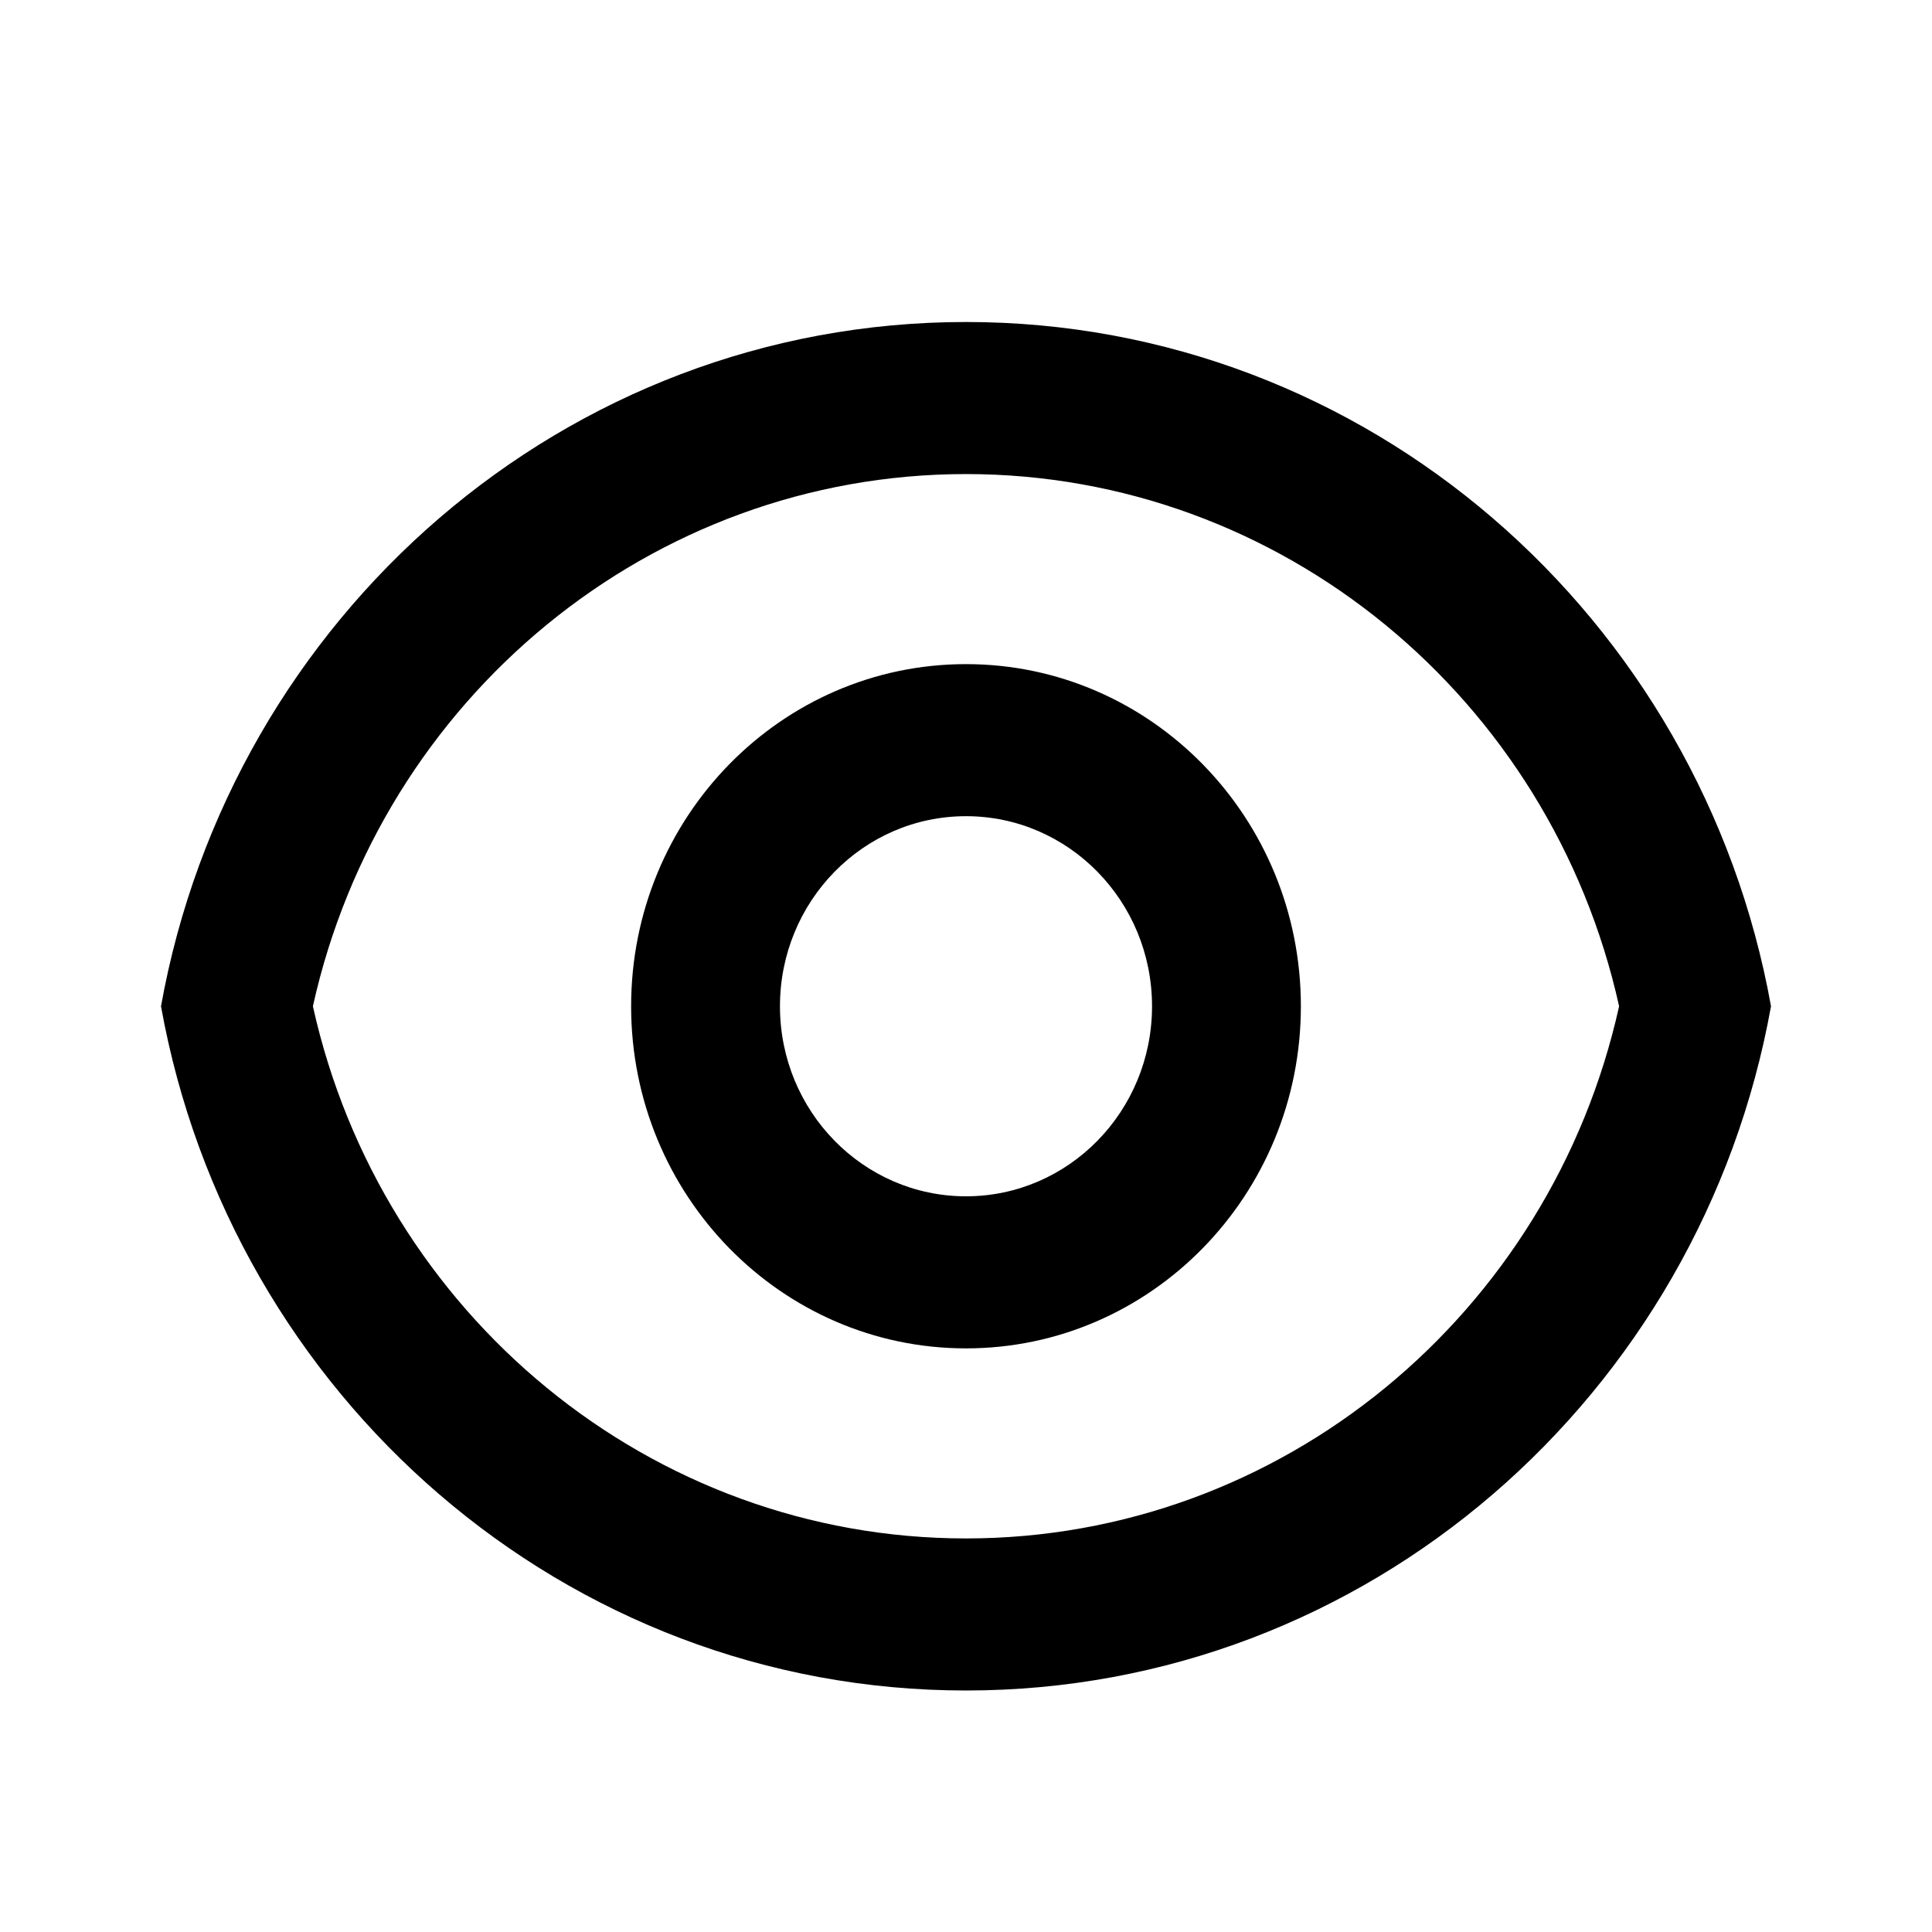 <svg width="24" height="24" viewBox="0 0 24 24" fill="none" xmlns="http://www.w3.org/2000/svg">
<path d="M12 4C16.984 4 21.131 7.664 22 12.5C21.131 17.336 16.984 21 12 21C7.016 21 2.869 17.336 2 12.5C2.869 7.664 7.016 4 12 4ZM12 19.111C15.915 19.111 19.265 16.327 20.113 12.5C19.265 8.673 15.915 5.889 12 5.889C8.085 5.889 4.735 8.673 3.887 12.5C4.735 16.327 8.085 19.111 12 19.111ZM12 16.75C9.703 16.75 7.84 14.847 7.84 12.5C7.84 10.153 9.703 8.25 12 8.25C14.297 8.25 16.16 10.153 16.16 12.5C16.16 14.847 14.297 16.75 12 16.75ZM12 14.861C13.276 14.861 14.311 13.804 14.311 12.5C14.311 11.196 13.276 10.139 12 10.139C10.724 10.139 9.689 11.196 9.689 12.5C9.689 13.804 10.724 14.861 12 14.861Z" fill="black"/>
</svg>
